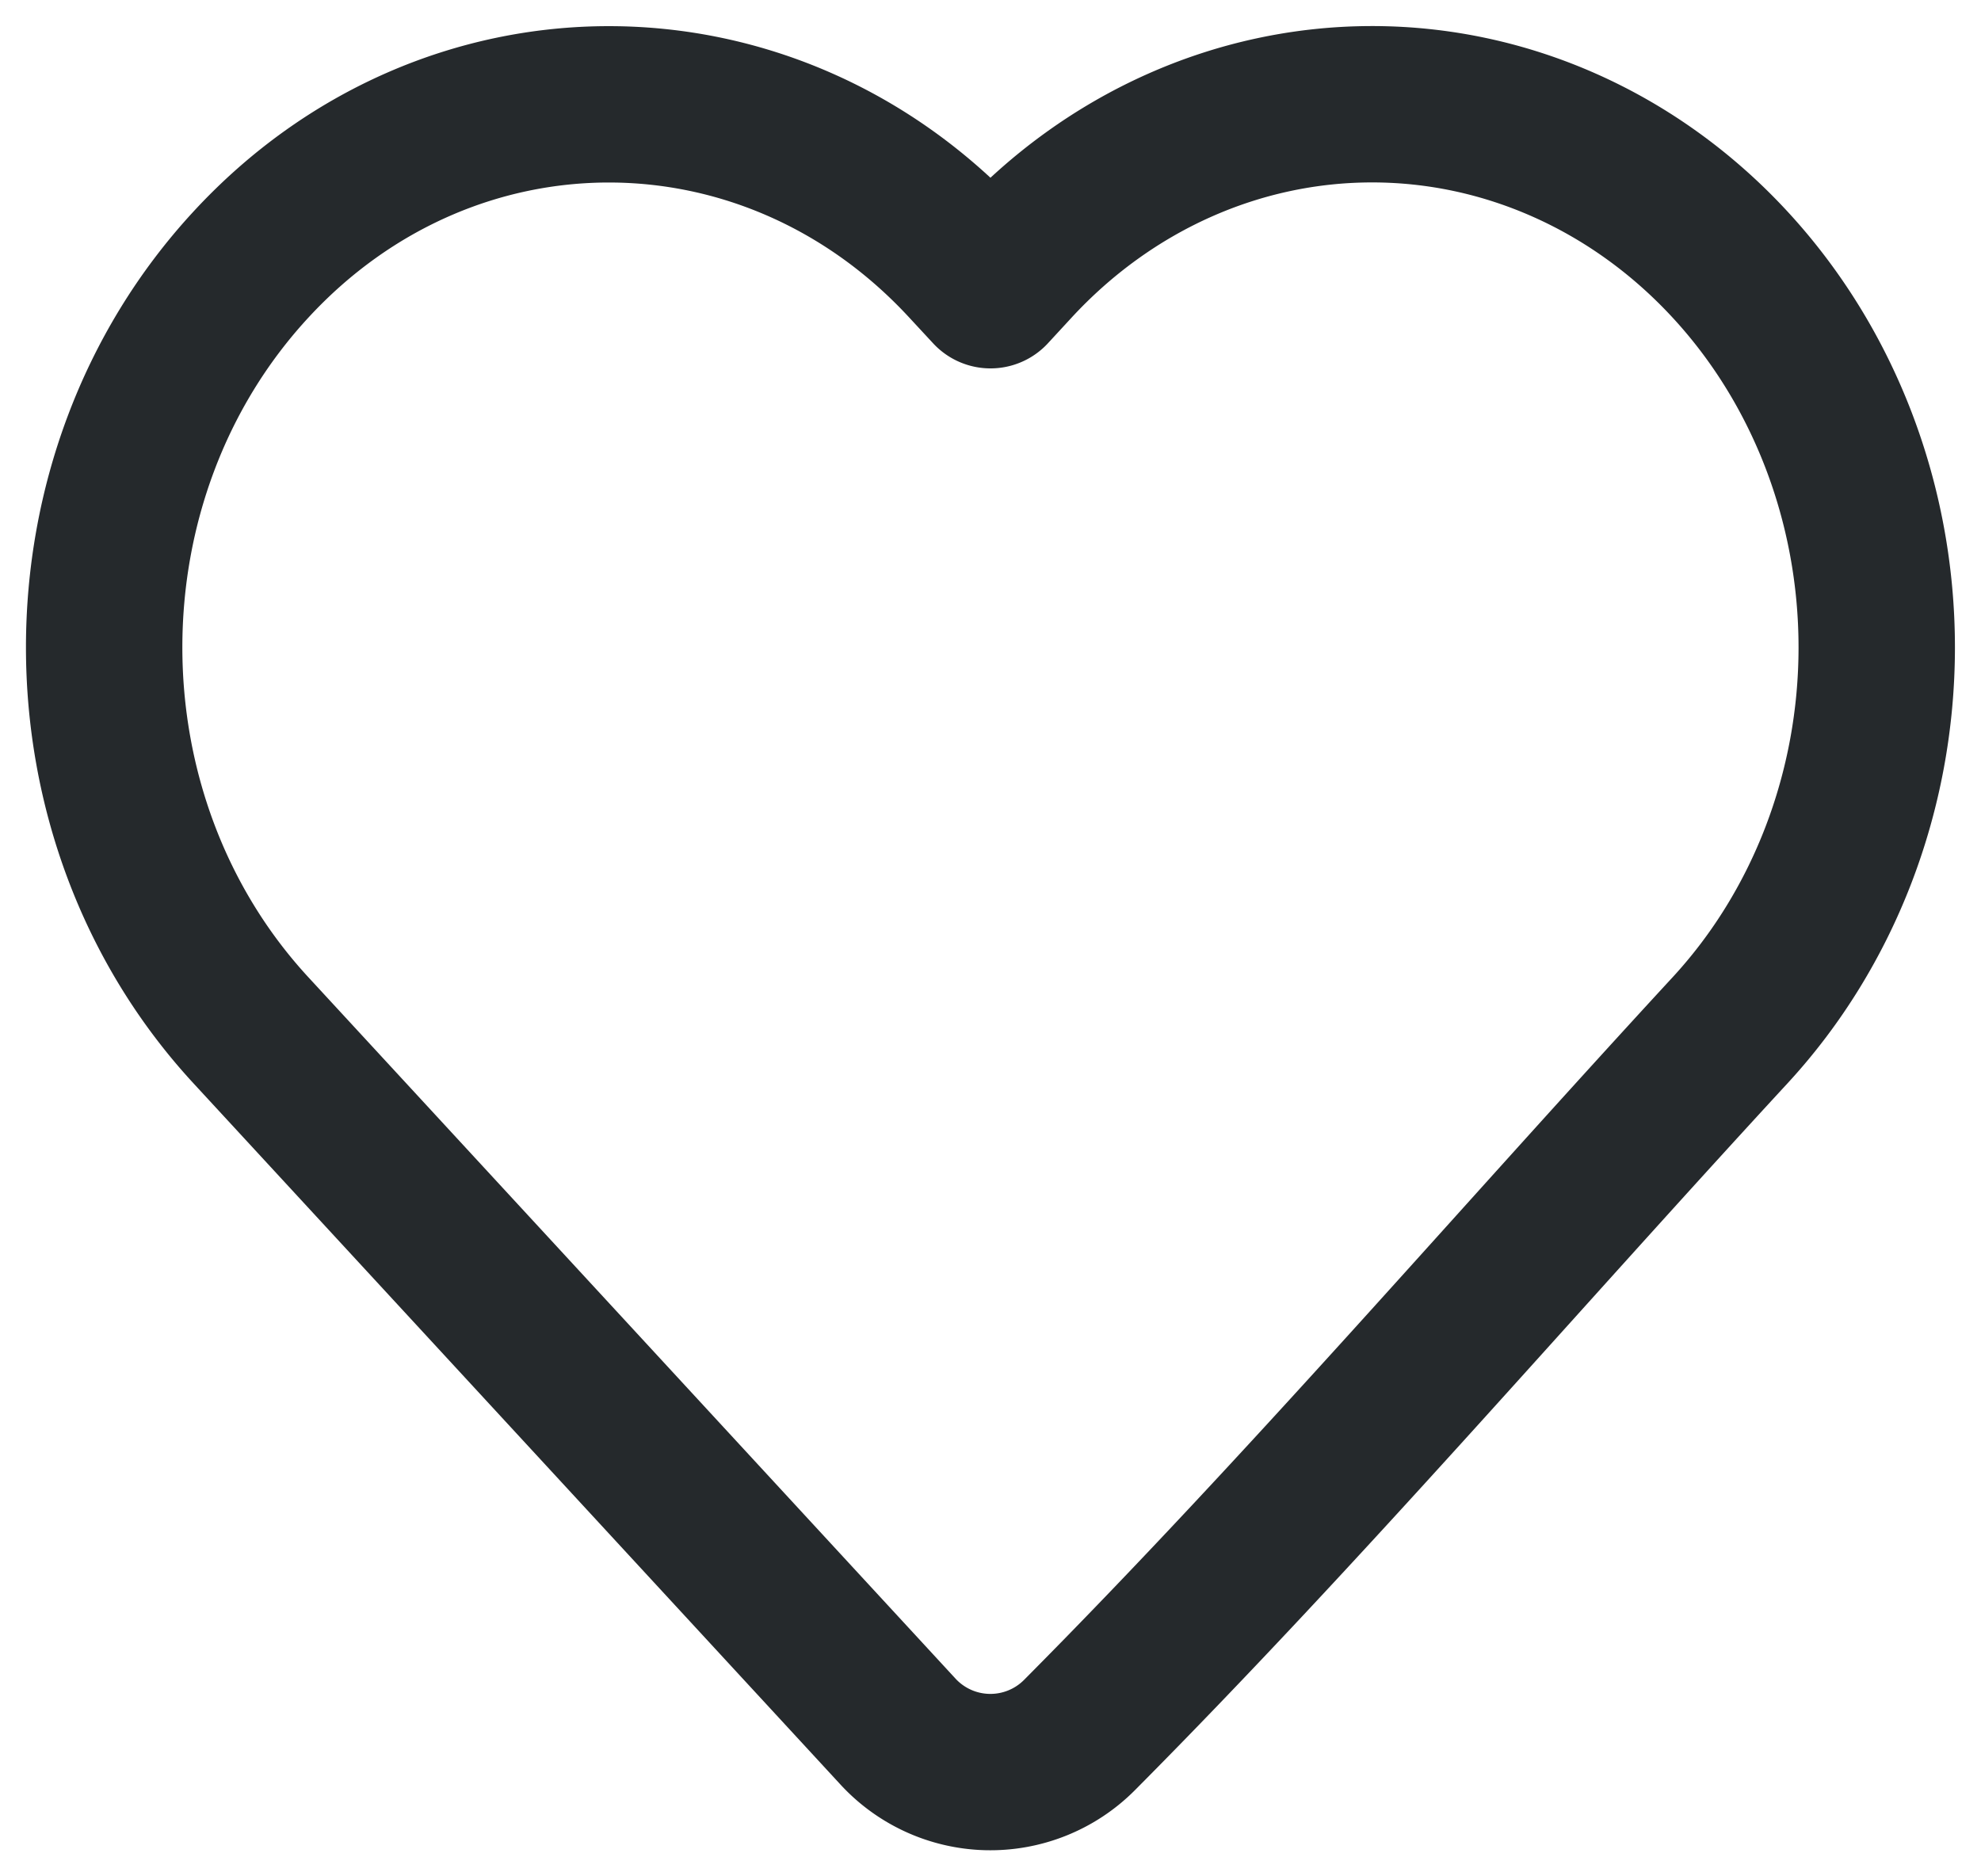 <svg width="19" height="18" fill="none" xmlns="http://www.w3.org/2000/svg"><path d="M18 6.21c0 1.376-.505 2.696-1.406 3.673-2.075 2.249-4.087 4.594-6.24 6.761a1.205 1.205 0 01-1.748-.04l-6.2-6.721C.53 7.85.53 4.57 2.406 2.539 4.298.488 7.382.488 9.274 2.54l.226.244.225-.244C10.633 1.555 11.868 1 13.16 1c1.292 0 2.527.555 3.435 1.54.9.975 1.405 2.295 1.405 3.67z" stroke="#25292C" stroke-width="1.5" stroke-linejoin="round"/></svg>